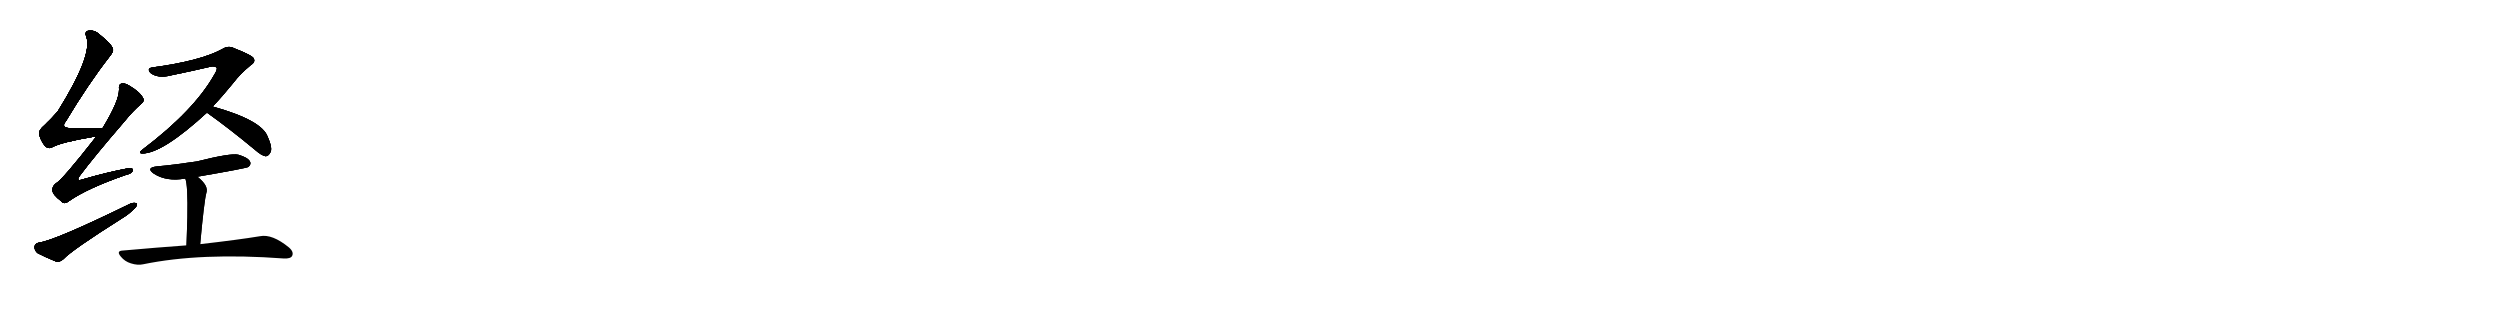 <svg version="1.1" viewBox="0 0 8192 1024" xmlns="http://www.w3.org/2000/svg">
  
  <g transform="scale(1, -1) translate(0, -900)" class="origin">
    <style type="text/css">
        .origin {display:none;}
        .hide {display:none;}
        .stroke {fill: #000000;}
        
.step1 {transform: translateX(1024px);}
.step2 {transform: translateX(2048px);}
.step3 {transform: translateX(3072px);}
.step4 {transform: translateX(4096px);}
.step5 {transform: translateX(5120px);}
.step6 {transform: translateX(6144px);}
.step7 {transform: translateX(7168px);}
.step8 {transform: translateX(8192px);}
.step9 {transform: translateX(9216px);}
.step10 {transform: translateX(10240px);}
.step11 {transform: translateX(11264px);}
.step12 {transform: translateX(12288px);}
.step13 {transform: translateX(13312px);}
.step14 {transform: translateX(14336px);}
.step15 {transform: translateX(15360px);}
.step16 {transform: translateX(16384px);}
.step17 {transform: translateX(17408px);}
.step18 {transform: translateX(18432px);}
.step19 {transform: translateX(19456px);}
.step20 {transform: translateX(20480px);}
.step21 {transform: translateX(21504px);}
.step22 {transform: translateX(22528px);}
.step23 {transform: translateX(23552px);}
.step24 {transform: translateX(24576px);}
.step25 {transform: translateX(25600px);}
.step26 {transform: translateX(26624px);}
.step27 {transform: translateX(27648px);}
.step28 {transform: translateX(28672px);}
.step29 {transform: translateX(29696px);}
    </style>

    <path d="M 336 480 Q 281 481 234 480 Q 197 480 216 503 Q 288 623 357 712 Q 373 731 370 739 Q 367 755 325 788 Q 309 803 288 799 Q 276 795 283 779 Q 304 719 189 535 Q 171 514 146 490 Q 127 474 128 462 Q 132 441 147 422 Q 159 410 172 418 Q 202 434 302 451 Q 308 452 315 452 C 345 455 366 480 336 480 Z" fill="lightgray"/>
    <path d="M 315 452 Q 204 310 183 299 Q 170 289 172 275 Q 173 262 200 241 Q 210 228 226 241 Q 286 283 413 327 Q 432 331 435 341 Q 438 351 417 348 Q 353 336 273 313 Q 245 303 263 326 Q 306 384 406 500 Q 436 537 462 559 Q 475 569 468 580 Q 458 599 424 619 Q 408 629 398 626 Q 388 623 390 607 Q 391 570 336 480 L 315 452 Z" fill="lightgray"/>
    <path d="M 127 105 Q 114 102 113 91 Q 113 78 124 70 Q 149 57 186 42 Q 196 41 208 51 Q 236 81 399 184 Q 421 197 438 214 Q 450 224 449 233 Q 443 237 430 234 Q 178 111 127 105 Z" fill="lightgray"/>
    <path d="M 697 551 Q 731 587 765 629 Q 786 657 821 686 Q 837 696 832 707 Q 831 717 767 742 Q 748 752 728 739 Q 656 700 499 679 Q 480 676 493 661 Q 518 642 560 653 Q 633 668 688 681 Q 704 685 710 678 Q 713 672 702 655 Q 636 538 467 410 Q 451 398 466 397 Q 532 397 678 531 L 697 551 Z" fill="lightgray"/>
    <path d="M 678 531 Q 750 480 838 407 Q 856 391 870 388 Q 879 388 885 399 Q 895 412 877 452 Q 858 506 697 551 C 668 559 654 548 678 531 Z" fill="lightgray"/>
    <path d="M 647 321 Q 809 349 814 353 Q 824 362 819 371 Q 812 384 781 393 Q 756 399 645 371 Q 564 359 516 355 Q 476 351 504 331 Q 546 304 607 315 L 647 321 Z" fill="lightgray"/>
    <path d="M 656 100 Q 669 241 676 267 Q 685 291 647 321 C 624 340 598 344 607 315 Q 616 294 614 187 Q 613 150 611 96 C 610 66 653 70 656 100 Z" fill="lightgray"/>
    <path d="M 611 96 Q 514 89 402 79 Q 380 78 396 59 Q 409 43 429 37 Q 451 30 469 34 Q 658 73 930 53 Q 952 52 957 61 Q 964 74 947 89 Q 892 134 852 126 Q 779 114 656 100 L 611 96 Z" fill="lightgray"/></g>
<g transform="scale(1, -1) translate(0, -900)">
    <style type="text/css">
        .origin {display:none;}
        .hide {display:none;}
        .stroke {fill: #000000;}
        
.step1 {transform: translateX(1024px);}
.step2 {transform: translateX(2048px);}
.step3 {transform: translateX(3072px);}
.step4 {transform: translateX(4096px);}
.step5 {transform: translateX(5120px);}
.step6 {transform: translateX(6144px);}
.step7 {transform: translateX(7168px);}
.step8 {transform: translateX(8192px);}
.step9 {transform: translateX(9216px);}
.step10 {transform: translateX(10240px);}
.step11 {transform: translateX(11264px);}
.step12 {transform: translateX(12288px);}
.step13 {transform: translateX(13312px);}
.step14 {transform: translateX(14336px);}
.step15 {transform: translateX(15360px);}
.step16 {transform: translateX(16384px);}
.step17 {transform: translateX(17408px);}
.step18 {transform: translateX(18432px);}
.step19 {transform: translateX(19456px);}
.step20 {transform: translateX(20480px);}
.step21 {transform: translateX(21504px);}
.step22 {transform: translateX(22528px);}
.step23 {transform: translateX(23552px);}
.step24 {transform: translateX(24576px);}
.step25 {transform: translateX(25600px);}
.step26 {transform: translateX(26624px);}
.step27 {transform: translateX(27648px);}
.step28 {transform: translateX(28672px);}
.step29 {transform: translateX(29696px);}
    </style>

    <path d="M 336 480 Q 281 481 234 480 Q 197 480 216 503 Q 288 623 357 712 Q 373 731 370 739 Q 367 755 325 788 Q 309 803 288 799 Q 276 795 283 779 Q 304 719 189 535 Q 171 514 146 490 Q 127 474 128 462 Q 132 441 147 422 Q 159 410 172 418 Q 202 434 302 451 Q 308 452 315 452 C 345 455 366 480 336 480 Z" fill="lightgray" class="stroke step0"/>
    <path d="M 315 452 Q 204 310 183 299 Q 170 289 172 275 Q 173 262 200 241 Q 210 228 226 241 Q 286 283 413 327 Q 432 331 435 341 Q 438 351 417 348 Q 353 336 273 313 Q 245 303 263 326 Q 306 384 406 500 Q 436 537 462 559 Q 475 569 468 580 Q 458 599 424 619 Q 408 629 398 626 Q 388 623 390 607 Q 391 570 336 480 L 315 452 Z" fill="lightgray" class="hide"/>
    <path d="M 127 105 Q 114 102 113 91 Q 113 78 124 70 Q 149 57 186 42 Q 196 41 208 51 Q 236 81 399 184 Q 421 197 438 214 Q 450 224 449 233 Q 443 237 430 234 Q 178 111 127 105 Z" fill="lightgray" class="hide"/>
    <path d="M 697 551 Q 731 587 765 629 Q 786 657 821 686 Q 837 696 832 707 Q 831 717 767 742 Q 748 752 728 739 Q 656 700 499 679 Q 480 676 493 661 Q 518 642 560 653 Q 633 668 688 681 Q 704 685 710 678 Q 713 672 702 655 Q 636 538 467 410 Q 451 398 466 397 Q 532 397 678 531 L 697 551 Z" fill="lightgray" class="hide"/>
    <path d="M 678 531 Q 750 480 838 407 Q 856 391 870 388 Q 879 388 885 399 Q 895 412 877 452 Q 858 506 697 551 C 668 559 654 548 678 531 Z" fill="lightgray" class="hide"/>
    <path d="M 647 321 Q 809 349 814 353 Q 824 362 819 371 Q 812 384 781 393 Q 756 399 645 371 Q 564 359 516 355 Q 476 351 504 331 Q 546 304 607 315 L 647 321 Z" fill="lightgray" class="hide"/>
    <path d="M 656 100 Q 669 241 676 267 Q 685 291 647 321 C 624 340 598 344 607 315 Q 616 294 614 187 Q 613 150 611 96 C 610 66 653 70 656 100 Z" fill="lightgray" class="hide"/>
    <path d="M 611 96 Q 514 89 402 79 Q 380 78 396 59 Q 409 43 429 37 Q 451 30 469 34 Q 658 73 930 53 Q 952 52 957 61 Q 964 74 947 89 Q 892 134 852 126 Q 779 114 656 100 L 611 96 Z" fill="lightgray" class="hide"/></g><g transform="scale(1, -1) translate(0, -900)">
    <style type="text/css">
        .origin {display:none;}
        .hide {display:none;}
        .stroke {fill: #000000;}
        
.step1 {transform: translateX(1024px);}
.step2 {transform: translateX(2048px);}
.step3 {transform: translateX(3072px);}
.step4 {transform: translateX(4096px);}
.step5 {transform: translateX(5120px);}
.step6 {transform: translateX(6144px);}
.step7 {transform: translateX(7168px);}
.step8 {transform: translateX(8192px);}
.step9 {transform: translateX(9216px);}
.step10 {transform: translateX(10240px);}
.step11 {transform: translateX(11264px);}
.step12 {transform: translateX(12288px);}
.step13 {transform: translateX(13312px);}
.step14 {transform: translateX(14336px);}
.step15 {transform: translateX(15360px);}
.step16 {transform: translateX(16384px);}
.step17 {transform: translateX(17408px);}
.step18 {transform: translateX(18432px);}
.step19 {transform: translateX(19456px);}
.step20 {transform: translateX(20480px);}
.step21 {transform: translateX(21504px);}
.step22 {transform: translateX(22528px);}
.step23 {transform: translateX(23552px);}
.step24 {transform: translateX(24576px);}
.step25 {transform: translateX(25600px);}
.step26 {transform: translateX(26624px);}
.step27 {transform: translateX(27648px);}
.step28 {transform: translateX(28672px);}
.step29 {transform: translateX(29696px);}
    </style>

    <path d="M 336 480 Q 281 481 234 480 Q 197 480 216 503 Q 288 623 357 712 Q 373 731 370 739 Q 367 755 325 788 Q 309 803 288 799 Q 276 795 283 779 Q 304 719 189 535 Q 171 514 146 490 Q 127 474 128 462 Q 132 441 147 422 Q 159 410 172 418 Q 202 434 302 451 Q 308 452 315 452 C 345 455 366 480 336 480 Z" fill="lightgray" class="stroke step1"/>
    <path d="M 315 452 Q 204 310 183 299 Q 170 289 172 275 Q 173 262 200 241 Q 210 228 226 241 Q 286 283 413 327 Q 432 331 435 341 Q 438 351 417 348 Q 353 336 273 313 Q 245 303 263 326 Q 306 384 406 500 Q 436 537 462 559 Q 475 569 468 580 Q 458 599 424 619 Q 408 629 398 626 Q 388 623 390 607 Q 391 570 336 480 L 315 452 Z" fill="lightgray" class="stroke step1"/>
    <path d="M 127 105 Q 114 102 113 91 Q 113 78 124 70 Q 149 57 186 42 Q 196 41 208 51 Q 236 81 399 184 Q 421 197 438 214 Q 450 224 449 233 Q 443 237 430 234 Q 178 111 127 105 Z" fill="lightgray" class="hide"/>
    <path d="M 697 551 Q 731 587 765 629 Q 786 657 821 686 Q 837 696 832 707 Q 831 717 767 742 Q 748 752 728 739 Q 656 700 499 679 Q 480 676 493 661 Q 518 642 560 653 Q 633 668 688 681 Q 704 685 710 678 Q 713 672 702 655 Q 636 538 467 410 Q 451 398 466 397 Q 532 397 678 531 L 697 551 Z" fill="lightgray" class="hide"/>
    <path d="M 678 531 Q 750 480 838 407 Q 856 391 870 388 Q 879 388 885 399 Q 895 412 877 452 Q 858 506 697 551 C 668 559 654 548 678 531 Z" fill="lightgray" class="hide"/>
    <path d="M 647 321 Q 809 349 814 353 Q 824 362 819 371 Q 812 384 781 393 Q 756 399 645 371 Q 564 359 516 355 Q 476 351 504 331 Q 546 304 607 315 L 647 321 Z" fill="lightgray" class="hide"/>
    <path d="M 656 100 Q 669 241 676 267 Q 685 291 647 321 C 624 340 598 344 607 315 Q 616 294 614 187 Q 613 150 611 96 C 610 66 653 70 656 100 Z" fill="lightgray" class="hide"/>
    <path d="M 611 96 Q 514 89 402 79 Q 380 78 396 59 Q 409 43 429 37 Q 451 30 469 34 Q 658 73 930 53 Q 952 52 957 61 Q 964 74 947 89 Q 892 134 852 126 Q 779 114 656 100 L 611 96 Z" fill="lightgray" class="hide"/></g><g transform="scale(1, -1) translate(0, -900)">
    <style type="text/css">
        .origin {display:none;}
        .hide {display:none;}
        .stroke {fill: #000000;}
        
.step1 {transform: translateX(1024px);}
.step2 {transform: translateX(2048px);}
.step3 {transform: translateX(3072px);}
.step4 {transform: translateX(4096px);}
.step5 {transform: translateX(5120px);}
.step6 {transform: translateX(6144px);}
.step7 {transform: translateX(7168px);}
.step8 {transform: translateX(8192px);}
.step9 {transform: translateX(9216px);}
.step10 {transform: translateX(10240px);}
.step11 {transform: translateX(11264px);}
.step12 {transform: translateX(12288px);}
.step13 {transform: translateX(13312px);}
.step14 {transform: translateX(14336px);}
.step15 {transform: translateX(15360px);}
.step16 {transform: translateX(16384px);}
.step17 {transform: translateX(17408px);}
.step18 {transform: translateX(18432px);}
.step19 {transform: translateX(19456px);}
.step20 {transform: translateX(20480px);}
.step21 {transform: translateX(21504px);}
.step22 {transform: translateX(22528px);}
.step23 {transform: translateX(23552px);}
.step24 {transform: translateX(24576px);}
.step25 {transform: translateX(25600px);}
.step26 {transform: translateX(26624px);}
.step27 {transform: translateX(27648px);}
.step28 {transform: translateX(28672px);}
.step29 {transform: translateX(29696px);}
    </style>

    <path d="M 336 480 Q 281 481 234 480 Q 197 480 216 503 Q 288 623 357 712 Q 373 731 370 739 Q 367 755 325 788 Q 309 803 288 799 Q 276 795 283 779 Q 304 719 189 535 Q 171 514 146 490 Q 127 474 128 462 Q 132 441 147 422 Q 159 410 172 418 Q 202 434 302 451 Q 308 452 315 452 C 345 455 366 480 336 480 Z" fill="lightgray" class="stroke step2"/>
    <path d="M 315 452 Q 204 310 183 299 Q 170 289 172 275 Q 173 262 200 241 Q 210 228 226 241 Q 286 283 413 327 Q 432 331 435 341 Q 438 351 417 348 Q 353 336 273 313 Q 245 303 263 326 Q 306 384 406 500 Q 436 537 462 559 Q 475 569 468 580 Q 458 599 424 619 Q 408 629 398 626 Q 388 623 390 607 Q 391 570 336 480 L 315 452 Z" fill="lightgray" class="stroke step2"/>
    <path d="M 127 105 Q 114 102 113 91 Q 113 78 124 70 Q 149 57 186 42 Q 196 41 208 51 Q 236 81 399 184 Q 421 197 438 214 Q 450 224 449 233 Q 443 237 430 234 Q 178 111 127 105 Z" fill="lightgray" class="stroke step2"/>
    <path d="M 697 551 Q 731 587 765 629 Q 786 657 821 686 Q 837 696 832 707 Q 831 717 767 742 Q 748 752 728 739 Q 656 700 499 679 Q 480 676 493 661 Q 518 642 560 653 Q 633 668 688 681 Q 704 685 710 678 Q 713 672 702 655 Q 636 538 467 410 Q 451 398 466 397 Q 532 397 678 531 L 697 551 Z" fill="lightgray" class="hide"/>
    <path d="M 678 531 Q 750 480 838 407 Q 856 391 870 388 Q 879 388 885 399 Q 895 412 877 452 Q 858 506 697 551 C 668 559 654 548 678 531 Z" fill="lightgray" class="hide"/>
    <path d="M 647 321 Q 809 349 814 353 Q 824 362 819 371 Q 812 384 781 393 Q 756 399 645 371 Q 564 359 516 355 Q 476 351 504 331 Q 546 304 607 315 L 647 321 Z" fill="lightgray" class="hide"/>
    <path d="M 656 100 Q 669 241 676 267 Q 685 291 647 321 C 624 340 598 344 607 315 Q 616 294 614 187 Q 613 150 611 96 C 610 66 653 70 656 100 Z" fill="lightgray" class="hide"/>
    <path d="M 611 96 Q 514 89 402 79 Q 380 78 396 59 Q 409 43 429 37 Q 451 30 469 34 Q 658 73 930 53 Q 952 52 957 61 Q 964 74 947 89 Q 892 134 852 126 Q 779 114 656 100 L 611 96 Z" fill="lightgray" class="hide"/></g><g transform="scale(1, -1) translate(0, -900)">
    <style type="text/css">
        .origin {display:none;}
        .hide {display:none;}
        .stroke {fill: #000000;}
        
.step1 {transform: translateX(1024px);}
.step2 {transform: translateX(2048px);}
.step3 {transform: translateX(3072px);}
.step4 {transform: translateX(4096px);}
.step5 {transform: translateX(5120px);}
.step6 {transform: translateX(6144px);}
.step7 {transform: translateX(7168px);}
.step8 {transform: translateX(8192px);}
.step9 {transform: translateX(9216px);}
.step10 {transform: translateX(10240px);}
.step11 {transform: translateX(11264px);}
.step12 {transform: translateX(12288px);}
.step13 {transform: translateX(13312px);}
.step14 {transform: translateX(14336px);}
.step15 {transform: translateX(15360px);}
.step16 {transform: translateX(16384px);}
.step17 {transform: translateX(17408px);}
.step18 {transform: translateX(18432px);}
.step19 {transform: translateX(19456px);}
.step20 {transform: translateX(20480px);}
.step21 {transform: translateX(21504px);}
.step22 {transform: translateX(22528px);}
.step23 {transform: translateX(23552px);}
.step24 {transform: translateX(24576px);}
.step25 {transform: translateX(25600px);}
.step26 {transform: translateX(26624px);}
.step27 {transform: translateX(27648px);}
.step28 {transform: translateX(28672px);}
.step29 {transform: translateX(29696px);}
    </style>

    <path d="M 336 480 Q 281 481 234 480 Q 197 480 216 503 Q 288 623 357 712 Q 373 731 370 739 Q 367 755 325 788 Q 309 803 288 799 Q 276 795 283 779 Q 304 719 189 535 Q 171 514 146 490 Q 127 474 128 462 Q 132 441 147 422 Q 159 410 172 418 Q 202 434 302 451 Q 308 452 315 452 C 345 455 366 480 336 480 Z" fill="lightgray" class="stroke step3"/>
    <path d="M 315 452 Q 204 310 183 299 Q 170 289 172 275 Q 173 262 200 241 Q 210 228 226 241 Q 286 283 413 327 Q 432 331 435 341 Q 438 351 417 348 Q 353 336 273 313 Q 245 303 263 326 Q 306 384 406 500 Q 436 537 462 559 Q 475 569 468 580 Q 458 599 424 619 Q 408 629 398 626 Q 388 623 390 607 Q 391 570 336 480 L 315 452 Z" fill="lightgray" class="stroke step3"/>
    <path d="M 127 105 Q 114 102 113 91 Q 113 78 124 70 Q 149 57 186 42 Q 196 41 208 51 Q 236 81 399 184 Q 421 197 438 214 Q 450 224 449 233 Q 443 237 430 234 Q 178 111 127 105 Z" fill="lightgray" class="stroke step3"/>
    <path d="M 697 551 Q 731 587 765 629 Q 786 657 821 686 Q 837 696 832 707 Q 831 717 767 742 Q 748 752 728 739 Q 656 700 499 679 Q 480 676 493 661 Q 518 642 560 653 Q 633 668 688 681 Q 704 685 710 678 Q 713 672 702 655 Q 636 538 467 410 Q 451 398 466 397 Q 532 397 678 531 L 697 551 Z" fill="lightgray" class="stroke step3"/>
    <path d="M 678 531 Q 750 480 838 407 Q 856 391 870 388 Q 879 388 885 399 Q 895 412 877 452 Q 858 506 697 551 C 668 559 654 548 678 531 Z" fill="lightgray" class="hide"/>
    <path d="M 647 321 Q 809 349 814 353 Q 824 362 819 371 Q 812 384 781 393 Q 756 399 645 371 Q 564 359 516 355 Q 476 351 504 331 Q 546 304 607 315 L 647 321 Z" fill="lightgray" class="hide"/>
    <path d="M 656 100 Q 669 241 676 267 Q 685 291 647 321 C 624 340 598 344 607 315 Q 616 294 614 187 Q 613 150 611 96 C 610 66 653 70 656 100 Z" fill="lightgray" class="hide"/>
    <path d="M 611 96 Q 514 89 402 79 Q 380 78 396 59 Q 409 43 429 37 Q 451 30 469 34 Q 658 73 930 53 Q 952 52 957 61 Q 964 74 947 89 Q 892 134 852 126 Q 779 114 656 100 L 611 96 Z" fill="lightgray" class="hide"/></g><g transform="scale(1, -1) translate(0, -900)">
    <style type="text/css">
        .origin {display:none;}
        .hide {display:none;}
        .stroke {fill: #000000;}
        
.step1 {transform: translateX(1024px);}
.step2 {transform: translateX(2048px);}
.step3 {transform: translateX(3072px);}
.step4 {transform: translateX(4096px);}
.step5 {transform: translateX(5120px);}
.step6 {transform: translateX(6144px);}
.step7 {transform: translateX(7168px);}
.step8 {transform: translateX(8192px);}
.step9 {transform: translateX(9216px);}
.step10 {transform: translateX(10240px);}
.step11 {transform: translateX(11264px);}
.step12 {transform: translateX(12288px);}
.step13 {transform: translateX(13312px);}
.step14 {transform: translateX(14336px);}
.step15 {transform: translateX(15360px);}
.step16 {transform: translateX(16384px);}
.step17 {transform: translateX(17408px);}
.step18 {transform: translateX(18432px);}
.step19 {transform: translateX(19456px);}
.step20 {transform: translateX(20480px);}
.step21 {transform: translateX(21504px);}
.step22 {transform: translateX(22528px);}
.step23 {transform: translateX(23552px);}
.step24 {transform: translateX(24576px);}
.step25 {transform: translateX(25600px);}
.step26 {transform: translateX(26624px);}
.step27 {transform: translateX(27648px);}
.step28 {transform: translateX(28672px);}
.step29 {transform: translateX(29696px);}
    </style>

    <path d="M 336 480 Q 281 481 234 480 Q 197 480 216 503 Q 288 623 357 712 Q 373 731 370 739 Q 367 755 325 788 Q 309 803 288 799 Q 276 795 283 779 Q 304 719 189 535 Q 171 514 146 490 Q 127 474 128 462 Q 132 441 147 422 Q 159 410 172 418 Q 202 434 302 451 Q 308 452 315 452 C 345 455 366 480 336 480 Z" fill="lightgray" class="stroke step4"/>
    <path d="M 315 452 Q 204 310 183 299 Q 170 289 172 275 Q 173 262 200 241 Q 210 228 226 241 Q 286 283 413 327 Q 432 331 435 341 Q 438 351 417 348 Q 353 336 273 313 Q 245 303 263 326 Q 306 384 406 500 Q 436 537 462 559 Q 475 569 468 580 Q 458 599 424 619 Q 408 629 398 626 Q 388 623 390 607 Q 391 570 336 480 L 315 452 Z" fill="lightgray" class="stroke step4"/>
    <path d="M 127 105 Q 114 102 113 91 Q 113 78 124 70 Q 149 57 186 42 Q 196 41 208 51 Q 236 81 399 184 Q 421 197 438 214 Q 450 224 449 233 Q 443 237 430 234 Q 178 111 127 105 Z" fill="lightgray" class="stroke step4"/>
    <path d="M 697 551 Q 731 587 765 629 Q 786 657 821 686 Q 837 696 832 707 Q 831 717 767 742 Q 748 752 728 739 Q 656 700 499 679 Q 480 676 493 661 Q 518 642 560 653 Q 633 668 688 681 Q 704 685 710 678 Q 713 672 702 655 Q 636 538 467 410 Q 451 398 466 397 Q 532 397 678 531 L 697 551 Z" fill="lightgray" class="stroke step4"/>
    <path d="M 678 531 Q 750 480 838 407 Q 856 391 870 388 Q 879 388 885 399 Q 895 412 877 452 Q 858 506 697 551 C 668 559 654 548 678 531 Z" fill="lightgray" class="stroke step4"/>
    <path d="M 647 321 Q 809 349 814 353 Q 824 362 819 371 Q 812 384 781 393 Q 756 399 645 371 Q 564 359 516 355 Q 476 351 504 331 Q 546 304 607 315 L 647 321 Z" fill="lightgray" class="hide"/>
    <path d="M 656 100 Q 669 241 676 267 Q 685 291 647 321 C 624 340 598 344 607 315 Q 616 294 614 187 Q 613 150 611 96 C 610 66 653 70 656 100 Z" fill="lightgray" class="hide"/>
    <path d="M 611 96 Q 514 89 402 79 Q 380 78 396 59 Q 409 43 429 37 Q 451 30 469 34 Q 658 73 930 53 Q 952 52 957 61 Q 964 74 947 89 Q 892 134 852 126 Q 779 114 656 100 L 611 96 Z" fill="lightgray" class="hide"/></g><g transform="scale(1, -1) translate(0, -900)">
    <style type="text/css">
        .origin {display:none;}
        .hide {display:none;}
        .stroke {fill: #000000;}
        
.step1 {transform: translateX(1024px);}
.step2 {transform: translateX(2048px);}
.step3 {transform: translateX(3072px);}
.step4 {transform: translateX(4096px);}
.step5 {transform: translateX(5120px);}
.step6 {transform: translateX(6144px);}
.step7 {transform: translateX(7168px);}
.step8 {transform: translateX(8192px);}
.step9 {transform: translateX(9216px);}
.step10 {transform: translateX(10240px);}
.step11 {transform: translateX(11264px);}
.step12 {transform: translateX(12288px);}
.step13 {transform: translateX(13312px);}
.step14 {transform: translateX(14336px);}
.step15 {transform: translateX(15360px);}
.step16 {transform: translateX(16384px);}
.step17 {transform: translateX(17408px);}
.step18 {transform: translateX(18432px);}
.step19 {transform: translateX(19456px);}
.step20 {transform: translateX(20480px);}
.step21 {transform: translateX(21504px);}
.step22 {transform: translateX(22528px);}
.step23 {transform: translateX(23552px);}
.step24 {transform: translateX(24576px);}
.step25 {transform: translateX(25600px);}
.step26 {transform: translateX(26624px);}
.step27 {transform: translateX(27648px);}
.step28 {transform: translateX(28672px);}
.step29 {transform: translateX(29696px);}
    </style>

    <path d="M 336 480 Q 281 481 234 480 Q 197 480 216 503 Q 288 623 357 712 Q 373 731 370 739 Q 367 755 325 788 Q 309 803 288 799 Q 276 795 283 779 Q 304 719 189 535 Q 171 514 146 490 Q 127 474 128 462 Q 132 441 147 422 Q 159 410 172 418 Q 202 434 302 451 Q 308 452 315 452 C 345 455 366 480 336 480 Z" fill="lightgray" class="stroke step5"/>
    <path d="M 315 452 Q 204 310 183 299 Q 170 289 172 275 Q 173 262 200 241 Q 210 228 226 241 Q 286 283 413 327 Q 432 331 435 341 Q 438 351 417 348 Q 353 336 273 313 Q 245 303 263 326 Q 306 384 406 500 Q 436 537 462 559 Q 475 569 468 580 Q 458 599 424 619 Q 408 629 398 626 Q 388 623 390 607 Q 391 570 336 480 L 315 452 Z" fill="lightgray" class="stroke step5"/>
    <path d="M 127 105 Q 114 102 113 91 Q 113 78 124 70 Q 149 57 186 42 Q 196 41 208 51 Q 236 81 399 184 Q 421 197 438 214 Q 450 224 449 233 Q 443 237 430 234 Q 178 111 127 105 Z" fill="lightgray" class="stroke step5"/>
    <path d="M 697 551 Q 731 587 765 629 Q 786 657 821 686 Q 837 696 832 707 Q 831 717 767 742 Q 748 752 728 739 Q 656 700 499 679 Q 480 676 493 661 Q 518 642 560 653 Q 633 668 688 681 Q 704 685 710 678 Q 713 672 702 655 Q 636 538 467 410 Q 451 398 466 397 Q 532 397 678 531 L 697 551 Z" fill="lightgray" class="stroke step5"/>
    <path d="M 678 531 Q 750 480 838 407 Q 856 391 870 388 Q 879 388 885 399 Q 895 412 877 452 Q 858 506 697 551 C 668 559 654 548 678 531 Z" fill="lightgray" class="stroke step5"/>
    <path d="M 647 321 Q 809 349 814 353 Q 824 362 819 371 Q 812 384 781 393 Q 756 399 645 371 Q 564 359 516 355 Q 476 351 504 331 Q 546 304 607 315 L 647 321 Z" fill="lightgray" class="stroke step5"/>
    <path d="M 656 100 Q 669 241 676 267 Q 685 291 647 321 C 624 340 598 344 607 315 Q 616 294 614 187 Q 613 150 611 96 C 610 66 653 70 656 100 Z" fill="lightgray" class="hide"/>
    <path d="M 611 96 Q 514 89 402 79 Q 380 78 396 59 Q 409 43 429 37 Q 451 30 469 34 Q 658 73 930 53 Q 952 52 957 61 Q 964 74 947 89 Q 892 134 852 126 Q 779 114 656 100 L 611 96 Z" fill="lightgray" class="hide"/></g><g transform="scale(1, -1) translate(0, -900)">
    <style type="text/css">
        .origin {display:none;}
        .hide {display:none;}
        .stroke {fill: #000000;}
        
.step1 {transform: translateX(1024px);}
.step2 {transform: translateX(2048px);}
.step3 {transform: translateX(3072px);}
.step4 {transform: translateX(4096px);}
.step5 {transform: translateX(5120px);}
.step6 {transform: translateX(6144px);}
.step7 {transform: translateX(7168px);}
.step8 {transform: translateX(8192px);}
.step9 {transform: translateX(9216px);}
.step10 {transform: translateX(10240px);}
.step11 {transform: translateX(11264px);}
.step12 {transform: translateX(12288px);}
.step13 {transform: translateX(13312px);}
.step14 {transform: translateX(14336px);}
.step15 {transform: translateX(15360px);}
.step16 {transform: translateX(16384px);}
.step17 {transform: translateX(17408px);}
.step18 {transform: translateX(18432px);}
.step19 {transform: translateX(19456px);}
.step20 {transform: translateX(20480px);}
.step21 {transform: translateX(21504px);}
.step22 {transform: translateX(22528px);}
.step23 {transform: translateX(23552px);}
.step24 {transform: translateX(24576px);}
.step25 {transform: translateX(25600px);}
.step26 {transform: translateX(26624px);}
.step27 {transform: translateX(27648px);}
.step28 {transform: translateX(28672px);}
.step29 {transform: translateX(29696px);}
    </style>

    <path d="M 336 480 Q 281 481 234 480 Q 197 480 216 503 Q 288 623 357 712 Q 373 731 370 739 Q 367 755 325 788 Q 309 803 288 799 Q 276 795 283 779 Q 304 719 189 535 Q 171 514 146 490 Q 127 474 128 462 Q 132 441 147 422 Q 159 410 172 418 Q 202 434 302 451 Q 308 452 315 452 C 345 455 366 480 336 480 Z" fill="lightgray" class="stroke step6"/>
    <path d="M 315 452 Q 204 310 183 299 Q 170 289 172 275 Q 173 262 200 241 Q 210 228 226 241 Q 286 283 413 327 Q 432 331 435 341 Q 438 351 417 348 Q 353 336 273 313 Q 245 303 263 326 Q 306 384 406 500 Q 436 537 462 559 Q 475 569 468 580 Q 458 599 424 619 Q 408 629 398 626 Q 388 623 390 607 Q 391 570 336 480 L 315 452 Z" fill="lightgray" class="stroke step6"/>
    <path d="M 127 105 Q 114 102 113 91 Q 113 78 124 70 Q 149 57 186 42 Q 196 41 208 51 Q 236 81 399 184 Q 421 197 438 214 Q 450 224 449 233 Q 443 237 430 234 Q 178 111 127 105 Z" fill="lightgray" class="stroke step6"/>
    <path d="M 697 551 Q 731 587 765 629 Q 786 657 821 686 Q 837 696 832 707 Q 831 717 767 742 Q 748 752 728 739 Q 656 700 499 679 Q 480 676 493 661 Q 518 642 560 653 Q 633 668 688 681 Q 704 685 710 678 Q 713 672 702 655 Q 636 538 467 410 Q 451 398 466 397 Q 532 397 678 531 L 697 551 Z" fill="lightgray" class="stroke step6"/>
    <path d="M 678 531 Q 750 480 838 407 Q 856 391 870 388 Q 879 388 885 399 Q 895 412 877 452 Q 858 506 697 551 C 668 559 654 548 678 531 Z" fill="lightgray" class="stroke step6"/>
    <path d="M 647 321 Q 809 349 814 353 Q 824 362 819 371 Q 812 384 781 393 Q 756 399 645 371 Q 564 359 516 355 Q 476 351 504 331 Q 546 304 607 315 L 647 321 Z" fill="lightgray" class="stroke step6"/>
    <path d="M 656 100 Q 669 241 676 267 Q 685 291 647 321 C 624 340 598 344 607 315 Q 616 294 614 187 Q 613 150 611 96 C 610 66 653 70 656 100 Z" fill="lightgray" class="stroke step6"/>
    <path d="M 611 96 Q 514 89 402 79 Q 380 78 396 59 Q 409 43 429 37 Q 451 30 469 34 Q 658 73 930 53 Q 952 52 957 61 Q 964 74 947 89 Q 892 134 852 126 Q 779 114 656 100 L 611 96 Z" fill="lightgray" class="hide"/></g><g transform="scale(1, -1) translate(0, -900)">
    <style type="text/css">
        .origin {display:none;}
        .hide {display:none;}
        .stroke {fill: #000000;}
        
.step1 {transform: translateX(1024px);}
.step2 {transform: translateX(2048px);}
.step3 {transform: translateX(3072px);}
.step4 {transform: translateX(4096px);}
.step5 {transform: translateX(5120px);}
.step6 {transform: translateX(6144px);}
.step7 {transform: translateX(7168px);}
.step8 {transform: translateX(8192px);}
.step9 {transform: translateX(9216px);}
.step10 {transform: translateX(10240px);}
.step11 {transform: translateX(11264px);}
.step12 {transform: translateX(12288px);}
.step13 {transform: translateX(13312px);}
.step14 {transform: translateX(14336px);}
.step15 {transform: translateX(15360px);}
.step16 {transform: translateX(16384px);}
.step17 {transform: translateX(17408px);}
.step18 {transform: translateX(18432px);}
.step19 {transform: translateX(19456px);}
.step20 {transform: translateX(20480px);}
.step21 {transform: translateX(21504px);}
.step22 {transform: translateX(22528px);}
.step23 {transform: translateX(23552px);}
.step24 {transform: translateX(24576px);}
.step25 {transform: translateX(25600px);}
.step26 {transform: translateX(26624px);}
.step27 {transform: translateX(27648px);}
.step28 {transform: translateX(28672px);}
.step29 {transform: translateX(29696px);}
    </style>

    <path d="M 336 480 Q 281 481 234 480 Q 197 480 216 503 Q 288 623 357 712 Q 373 731 370 739 Q 367 755 325 788 Q 309 803 288 799 Q 276 795 283 779 Q 304 719 189 535 Q 171 514 146 490 Q 127 474 128 462 Q 132 441 147 422 Q 159 410 172 418 Q 202 434 302 451 Q 308 452 315 452 C 345 455 366 480 336 480 Z" fill="lightgray" class="stroke step7"/>
    <path d="M 315 452 Q 204 310 183 299 Q 170 289 172 275 Q 173 262 200 241 Q 210 228 226 241 Q 286 283 413 327 Q 432 331 435 341 Q 438 351 417 348 Q 353 336 273 313 Q 245 303 263 326 Q 306 384 406 500 Q 436 537 462 559 Q 475 569 468 580 Q 458 599 424 619 Q 408 629 398 626 Q 388 623 390 607 Q 391 570 336 480 L 315 452 Z" fill="lightgray" class="stroke step7"/>
    <path d="M 127 105 Q 114 102 113 91 Q 113 78 124 70 Q 149 57 186 42 Q 196 41 208 51 Q 236 81 399 184 Q 421 197 438 214 Q 450 224 449 233 Q 443 237 430 234 Q 178 111 127 105 Z" fill="lightgray" class="stroke step7"/>
    <path d="M 697 551 Q 731 587 765 629 Q 786 657 821 686 Q 837 696 832 707 Q 831 717 767 742 Q 748 752 728 739 Q 656 700 499 679 Q 480 676 493 661 Q 518 642 560 653 Q 633 668 688 681 Q 704 685 710 678 Q 713 672 702 655 Q 636 538 467 410 Q 451 398 466 397 Q 532 397 678 531 L 697 551 Z" fill="lightgray" class="stroke step7"/>
    <path d="M 678 531 Q 750 480 838 407 Q 856 391 870 388 Q 879 388 885 399 Q 895 412 877 452 Q 858 506 697 551 C 668 559 654 548 678 531 Z" fill="lightgray" class="stroke step7"/>
    <path d="M 647 321 Q 809 349 814 353 Q 824 362 819 371 Q 812 384 781 393 Q 756 399 645 371 Q 564 359 516 355 Q 476 351 504 331 Q 546 304 607 315 L 647 321 Z" fill="lightgray" class="stroke step7"/>
    <path d="M 656 100 Q 669 241 676 267 Q 685 291 647 321 C 624 340 598 344 607 315 Q 616 294 614 187 Q 613 150 611 96 C 610 66 653 70 656 100 Z" fill="lightgray" class="stroke step7"/>
    <path d="M 611 96 Q 514 89 402 79 Q 380 78 396 59 Q 409 43 429 37 Q 451 30 469 34 Q 658 73 930 53 Q 952 52 957 61 Q 964 74 947 89 Q 892 134 852 126 Q 779 114 656 100 L 611 96 Z" fill="lightgray" class="stroke step7"/></g></svg>